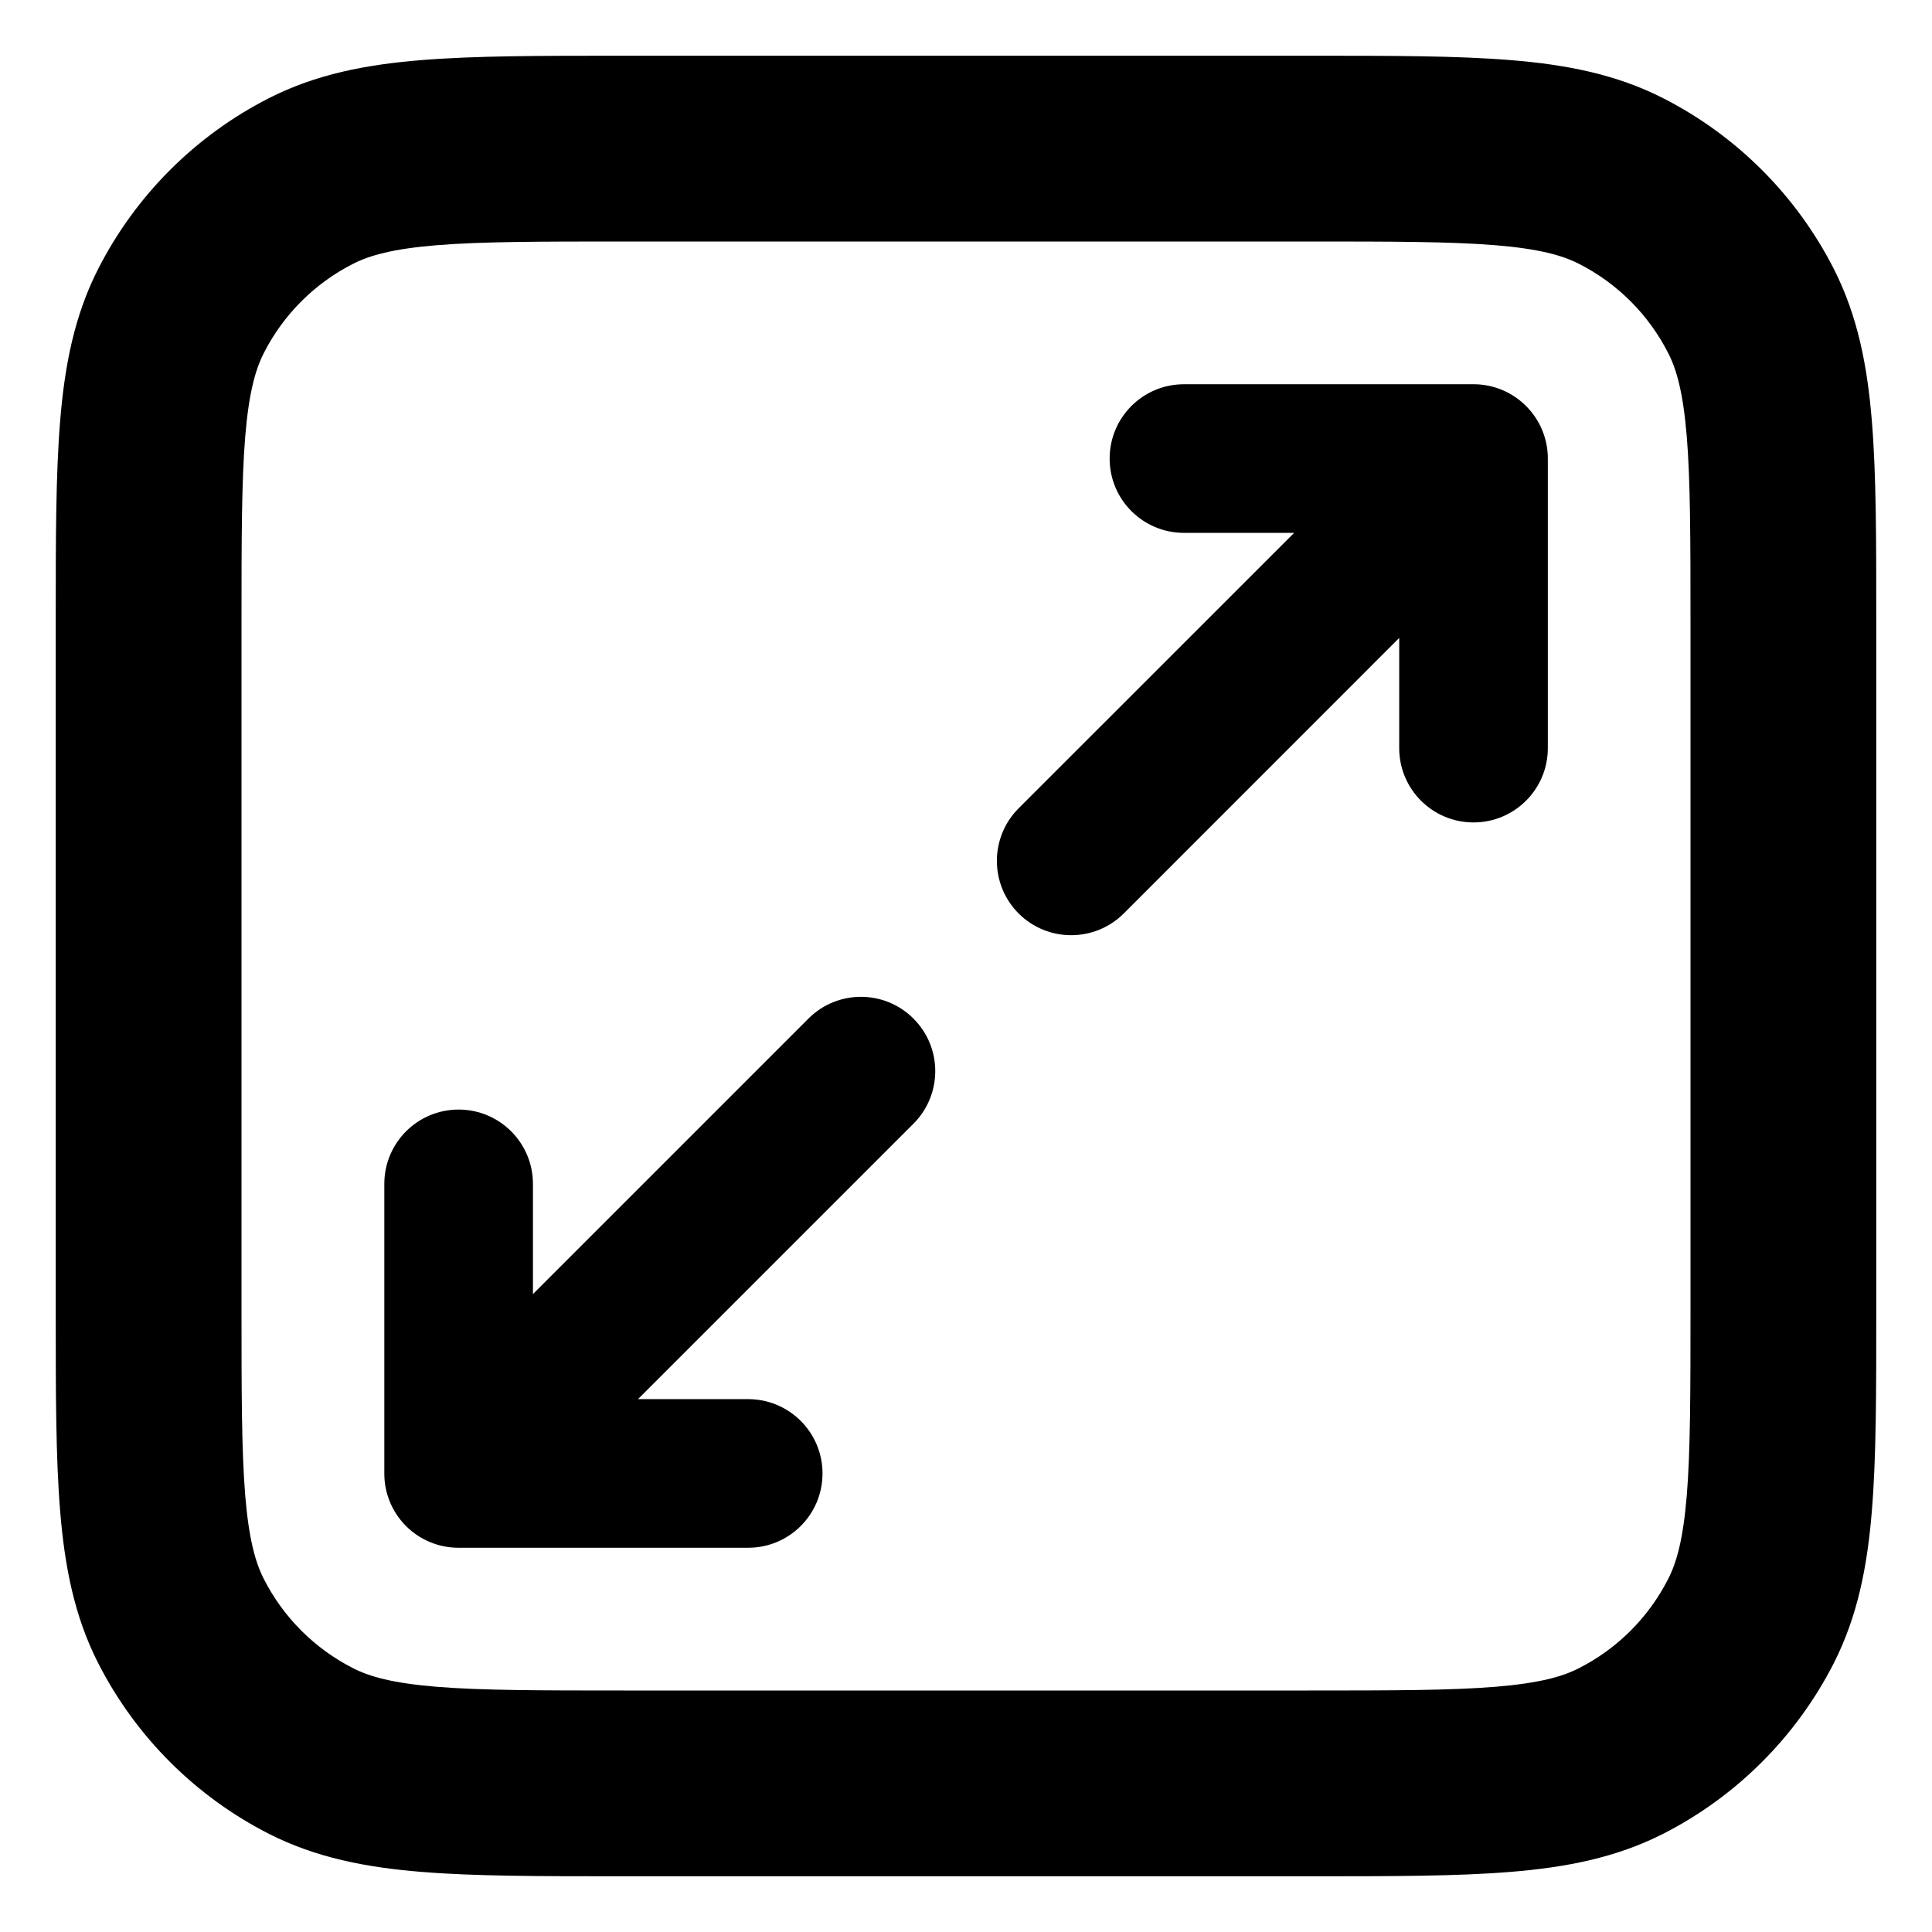 <svg width="26" height="26" viewBox="0 0 26 26" fill="none" xmlns="http://www.w3.org/2000/svg">
<path d="M19.82 5.171L19.81 5.171H15.933C15.38 5.171 14.933 5.619 14.933 6.171C14.933 6.723 15.38 7.171 15.933 7.171H17.416L13.708 10.878C13.318 11.269 13.318 11.902 13.708 12.293C14.099 12.683 14.732 12.683 15.123 12.293L18.83 8.585V10.068C18.83 10.621 19.278 11.068 19.83 11.068C20.382 11.068 20.83 10.621 20.83 10.068V6.191L20.83 6.181C20.833 5.922 20.735 5.662 20.537 5.464C20.339 5.266 20.079 5.168 19.82 5.171Z" fill="black"/>
<path d="M7.172 15.932V17.415L10.879 13.708C11.27 13.317 11.903 13.317 12.293 13.708C12.684 14.098 12.684 14.731 12.293 15.122L8.586 18.829H10.069C10.621 18.829 11.069 19.277 11.069 19.829C11.069 20.382 10.621 20.829 10.069 20.829H6.192L6.181 20.829C5.922 20.832 5.662 20.734 5.464 20.537C5.267 20.339 5.169 20.079 5.172 19.82L5.172 19.809V15.932C5.172 15.38 5.619 14.932 6.172 14.932C6.724 14.932 7.172 15.38 7.172 15.932Z" fill="black"/>
<path fill-rule="evenodd" clip-rule="evenodd" d="M8.348 0.75C7.272 0.75 6.389 0.75 5.671 0.809C4.927 0.869 4.25 0.999 3.617 1.322C2.629 1.826 1.826 2.629 1.322 3.617C0.999 4.25 0.869 4.927 0.809 5.671C0.75 6.389 0.75 7.272 0.75 8.348V17.652C0.75 18.728 0.75 19.611 0.809 20.329C0.869 21.073 0.999 21.75 1.322 22.383C1.826 23.371 2.629 24.174 3.617 24.678C4.25 25 4.927 25.131 5.671 25.191C6.389 25.25 7.272 25.25 8.348 25.25H17.652C18.728 25.25 19.611 25.25 20.329 25.191C21.073 25.131 21.75 25 22.383 24.678C23.371 24.174 24.174 23.371 24.678 22.383C25 21.75 25.131 21.073 25.191 20.329C25.25 19.611 25.25 18.728 25.25 17.652V8.348C25.25 7.272 25.25 6.389 25.191 5.671C25.131 4.927 25 4.25 24.678 3.617C24.174 2.629 23.371 1.826 22.383 1.322C21.75 0.999 21.073 0.869 20.329 0.809C19.611 0.75 18.728 0.75 17.652 0.75H8.348ZM4.752 3.55C4.974 3.437 5.285 3.349 5.875 3.3C6.479 3.251 7.259 3.25 8.4 3.25H17.6C18.741 3.25 19.521 3.251 20.125 3.3C20.715 3.349 21.026 3.437 21.248 3.55C21.766 3.813 22.187 4.234 22.45 4.752C22.564 4.974 22.651 5.285 22.7 5.875C22.749 6.479 22.75 7.259 22.75 8.4V17.6C22.75 18.741 22.749 19.521 22.7 20.125C22.651 20.715 22.564 21.026 22.45 21.248C22.187 21.766 21.766 22.187 21.248 22.45C21.026 22.564 20.715 22.651 20.125 22.7C19.521 22.749 18.741 22.75 17.6 22.75H8.4C7.259 22.75 6.479 22.749 5.875 22.7C5.285 22.651 4.974 22.564 4.752 22.45C4.234 22.187 3.813 21.766 3.55 21.248C3.437 21.026 3.349 20.715 3.3 20.125C3.251 19.521 3.25 18.741 3.25 17.6V8.4C3.25 7.259 3.251 6.479 3.3 5.875C3.349 5.285 3.437 4.974 3.55 4.752C3.813 4.234 4.234 3.813 4.752 3.55Z" fill="black"/>
</svg>
